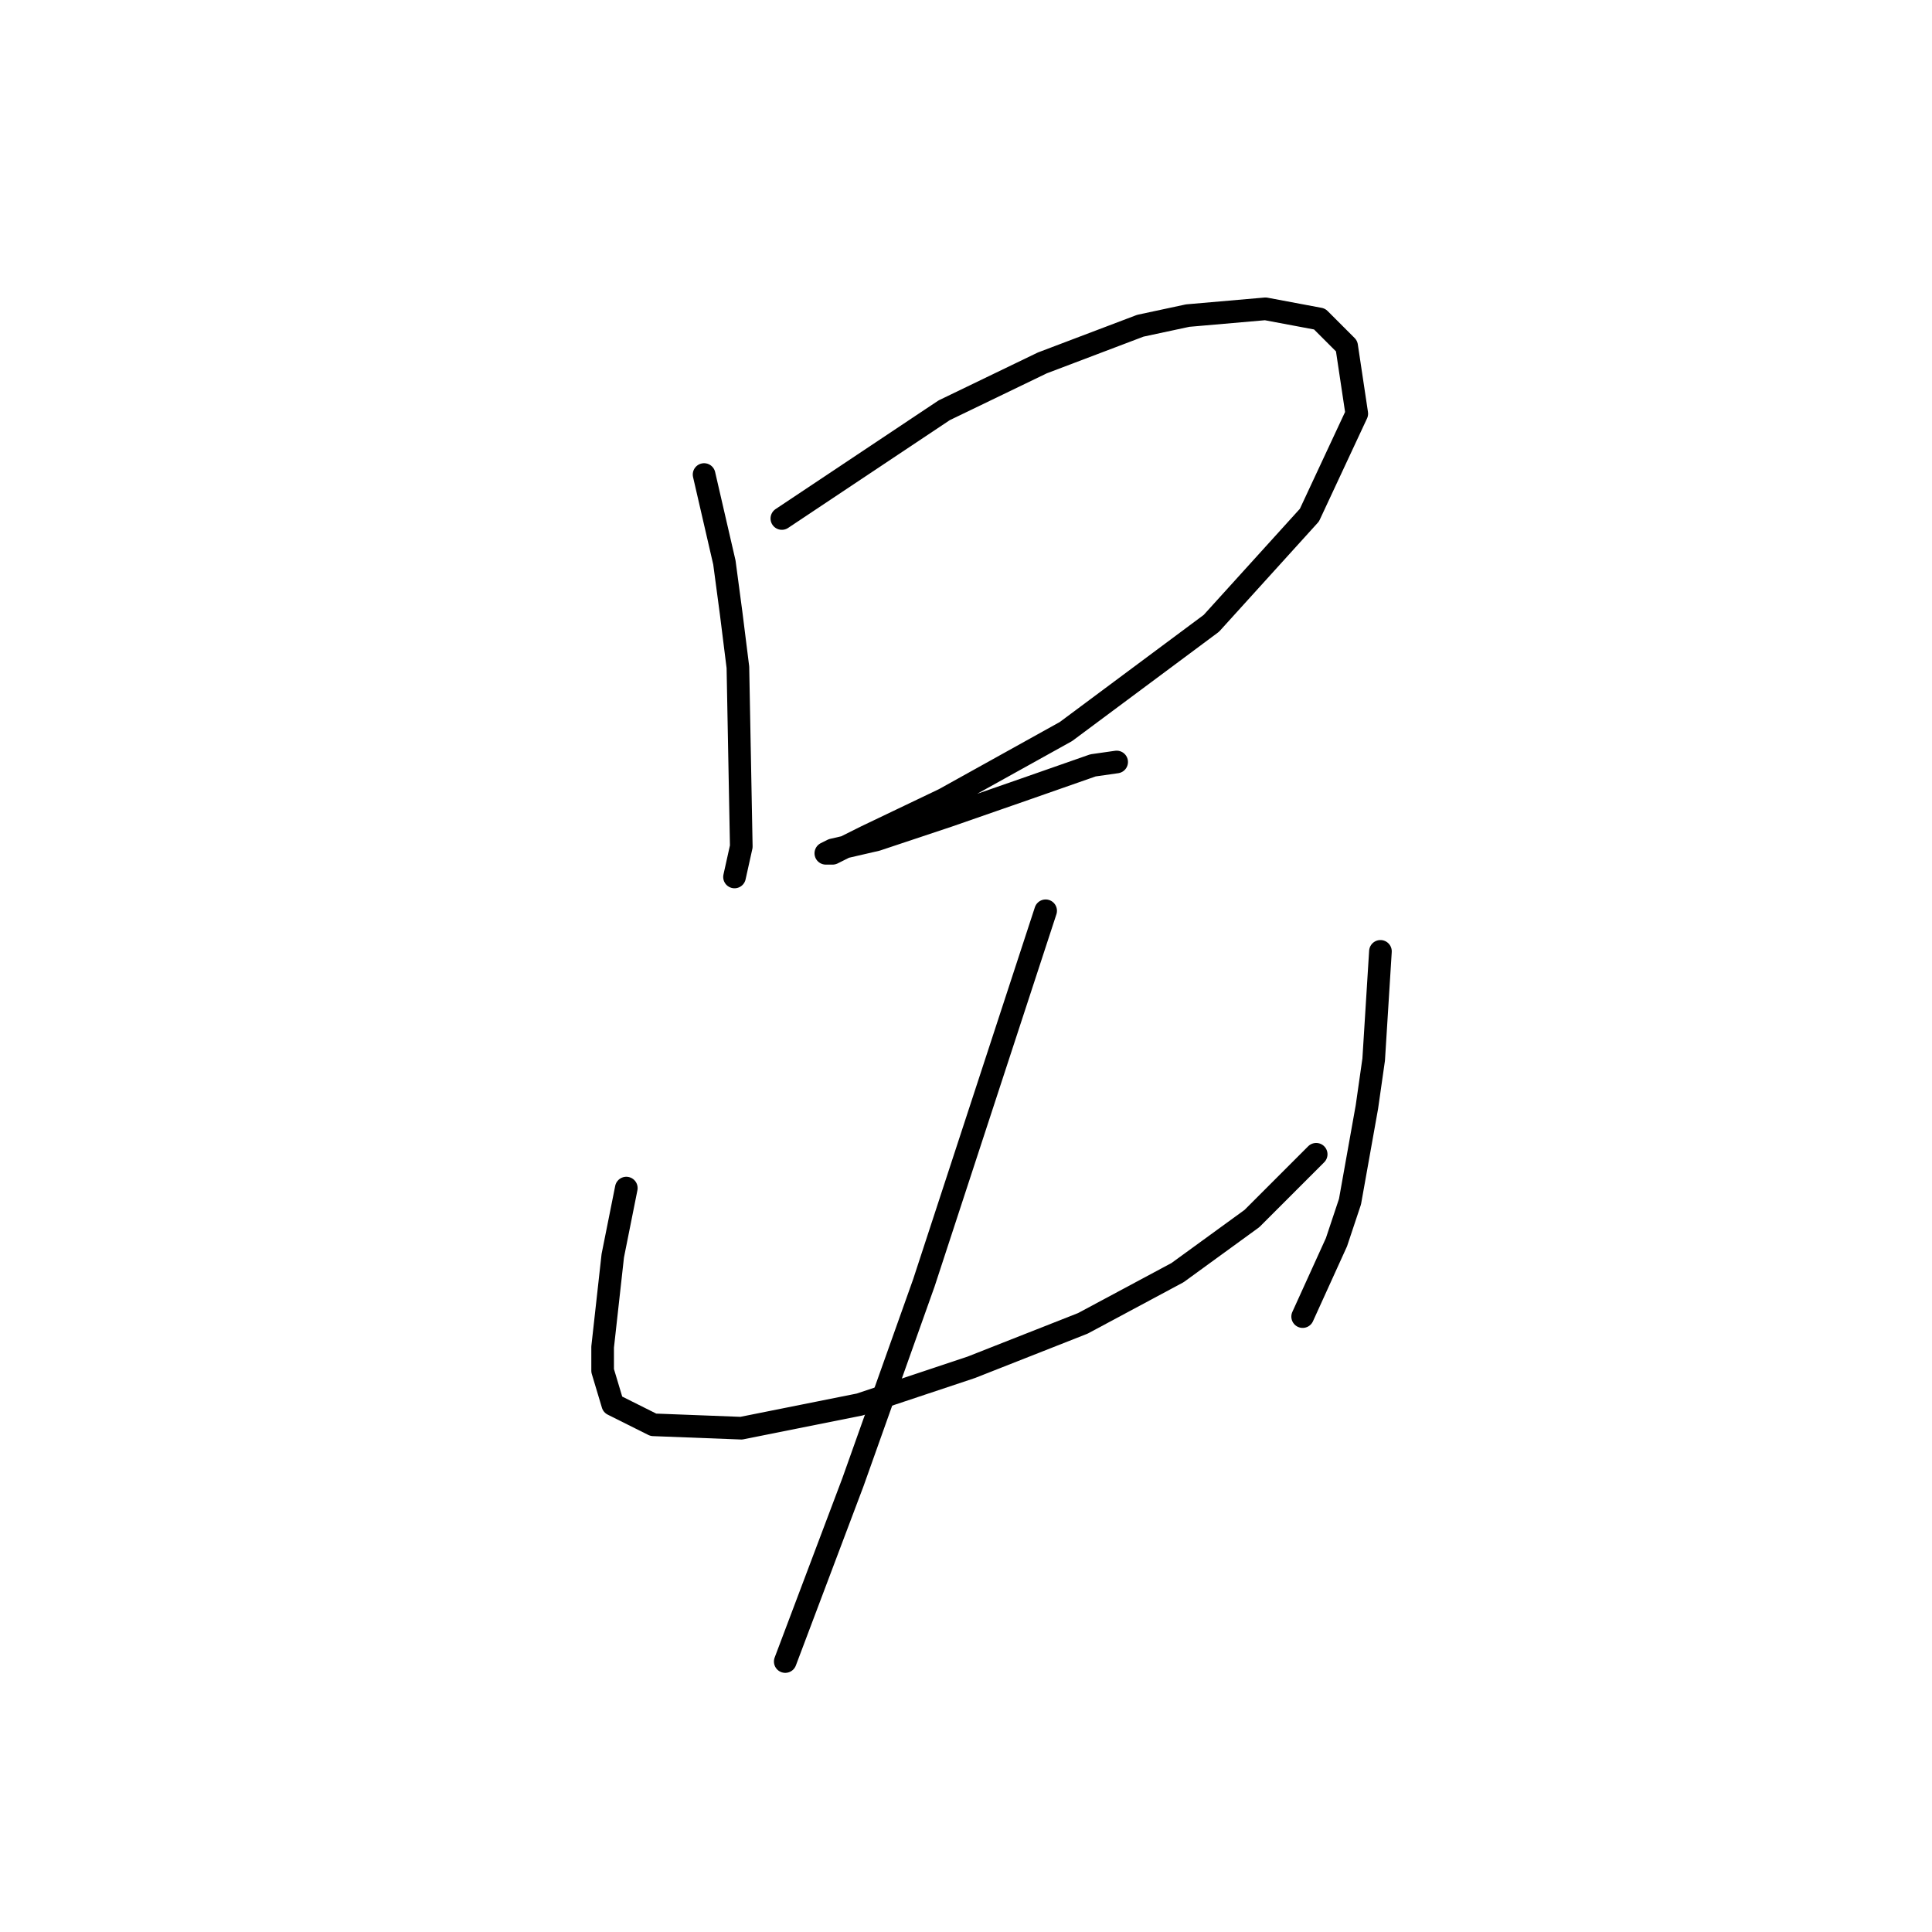 <?xml version="1.0" standalone="no"?>
    <svg width="256" height="256" xmlns="http://www.w3.org/2000/svg" version="1.1">
    <polyline stroke="black" stroke-width="3" stroke-linecap="round" fill="transparent" stroke-linejoin="round" points="93.295 62.878 94.639 68.704 95.984 74.529 96.88 81.25 97.776 88.42 98.224 112.169 97.328 116.202 97.328 116.202 " />
        <polyline stroke="black" stroke-width="3" stroke-linecap="round" fill="transparent" stroke-linejoin="round" points="103.601 68.704 114.356 61.534 125.11 54.364 138.105 48.091 151.1 43.162 157.374 41.818 167.68 40.921 174.85 42.266 178.434 45.851 179.779 54.813 173.505 68.256 160.51 82.595 141.242 96.934 125.11 105.896 114.804 110.825 110.323 113.066 109.427 113.066 110.323 112.618 116.148 111.273 125.558 108.137 135.865 104.552 144.827 101.415 147.963 100.967 147.963 100.967 " />
        <polyline stroke="black" stroke-width="3" stroke-linecap="round" fill="transparent" stroke-linejoin="round" points="82.989 157.428 82.093 161.909 81.196 166.39 79.852 178.488 79.852 181.625 81.196 186.106 86.574 188.795 98.224 189.243 113.908 186.106 128.695 181.177 143.482 175.352 156.029 168.63 165.888 161.461 174.401 152.947 174.401 152.947 " />
        <polyline stroke="black" stroke-width="3" stroke-linecap="round" fill="transparent" stroke-linejoin="round" points="182.915 126.061 182.467 133.23 182.019 140.4 181.123 146.673 178.882 159.22 177.09 164.597 172.609 174.455 172.609 174.455 " />
        <polyline stroke="black" stroke-width="3" stroke-linecap="round" fill="transparent" stroke-linejoin="round" points="138.553 120.683 130.488 145.329 122.422 169.974 113.012 196.412 104.05 220.162 104.05 220.162 " />
        </svg>